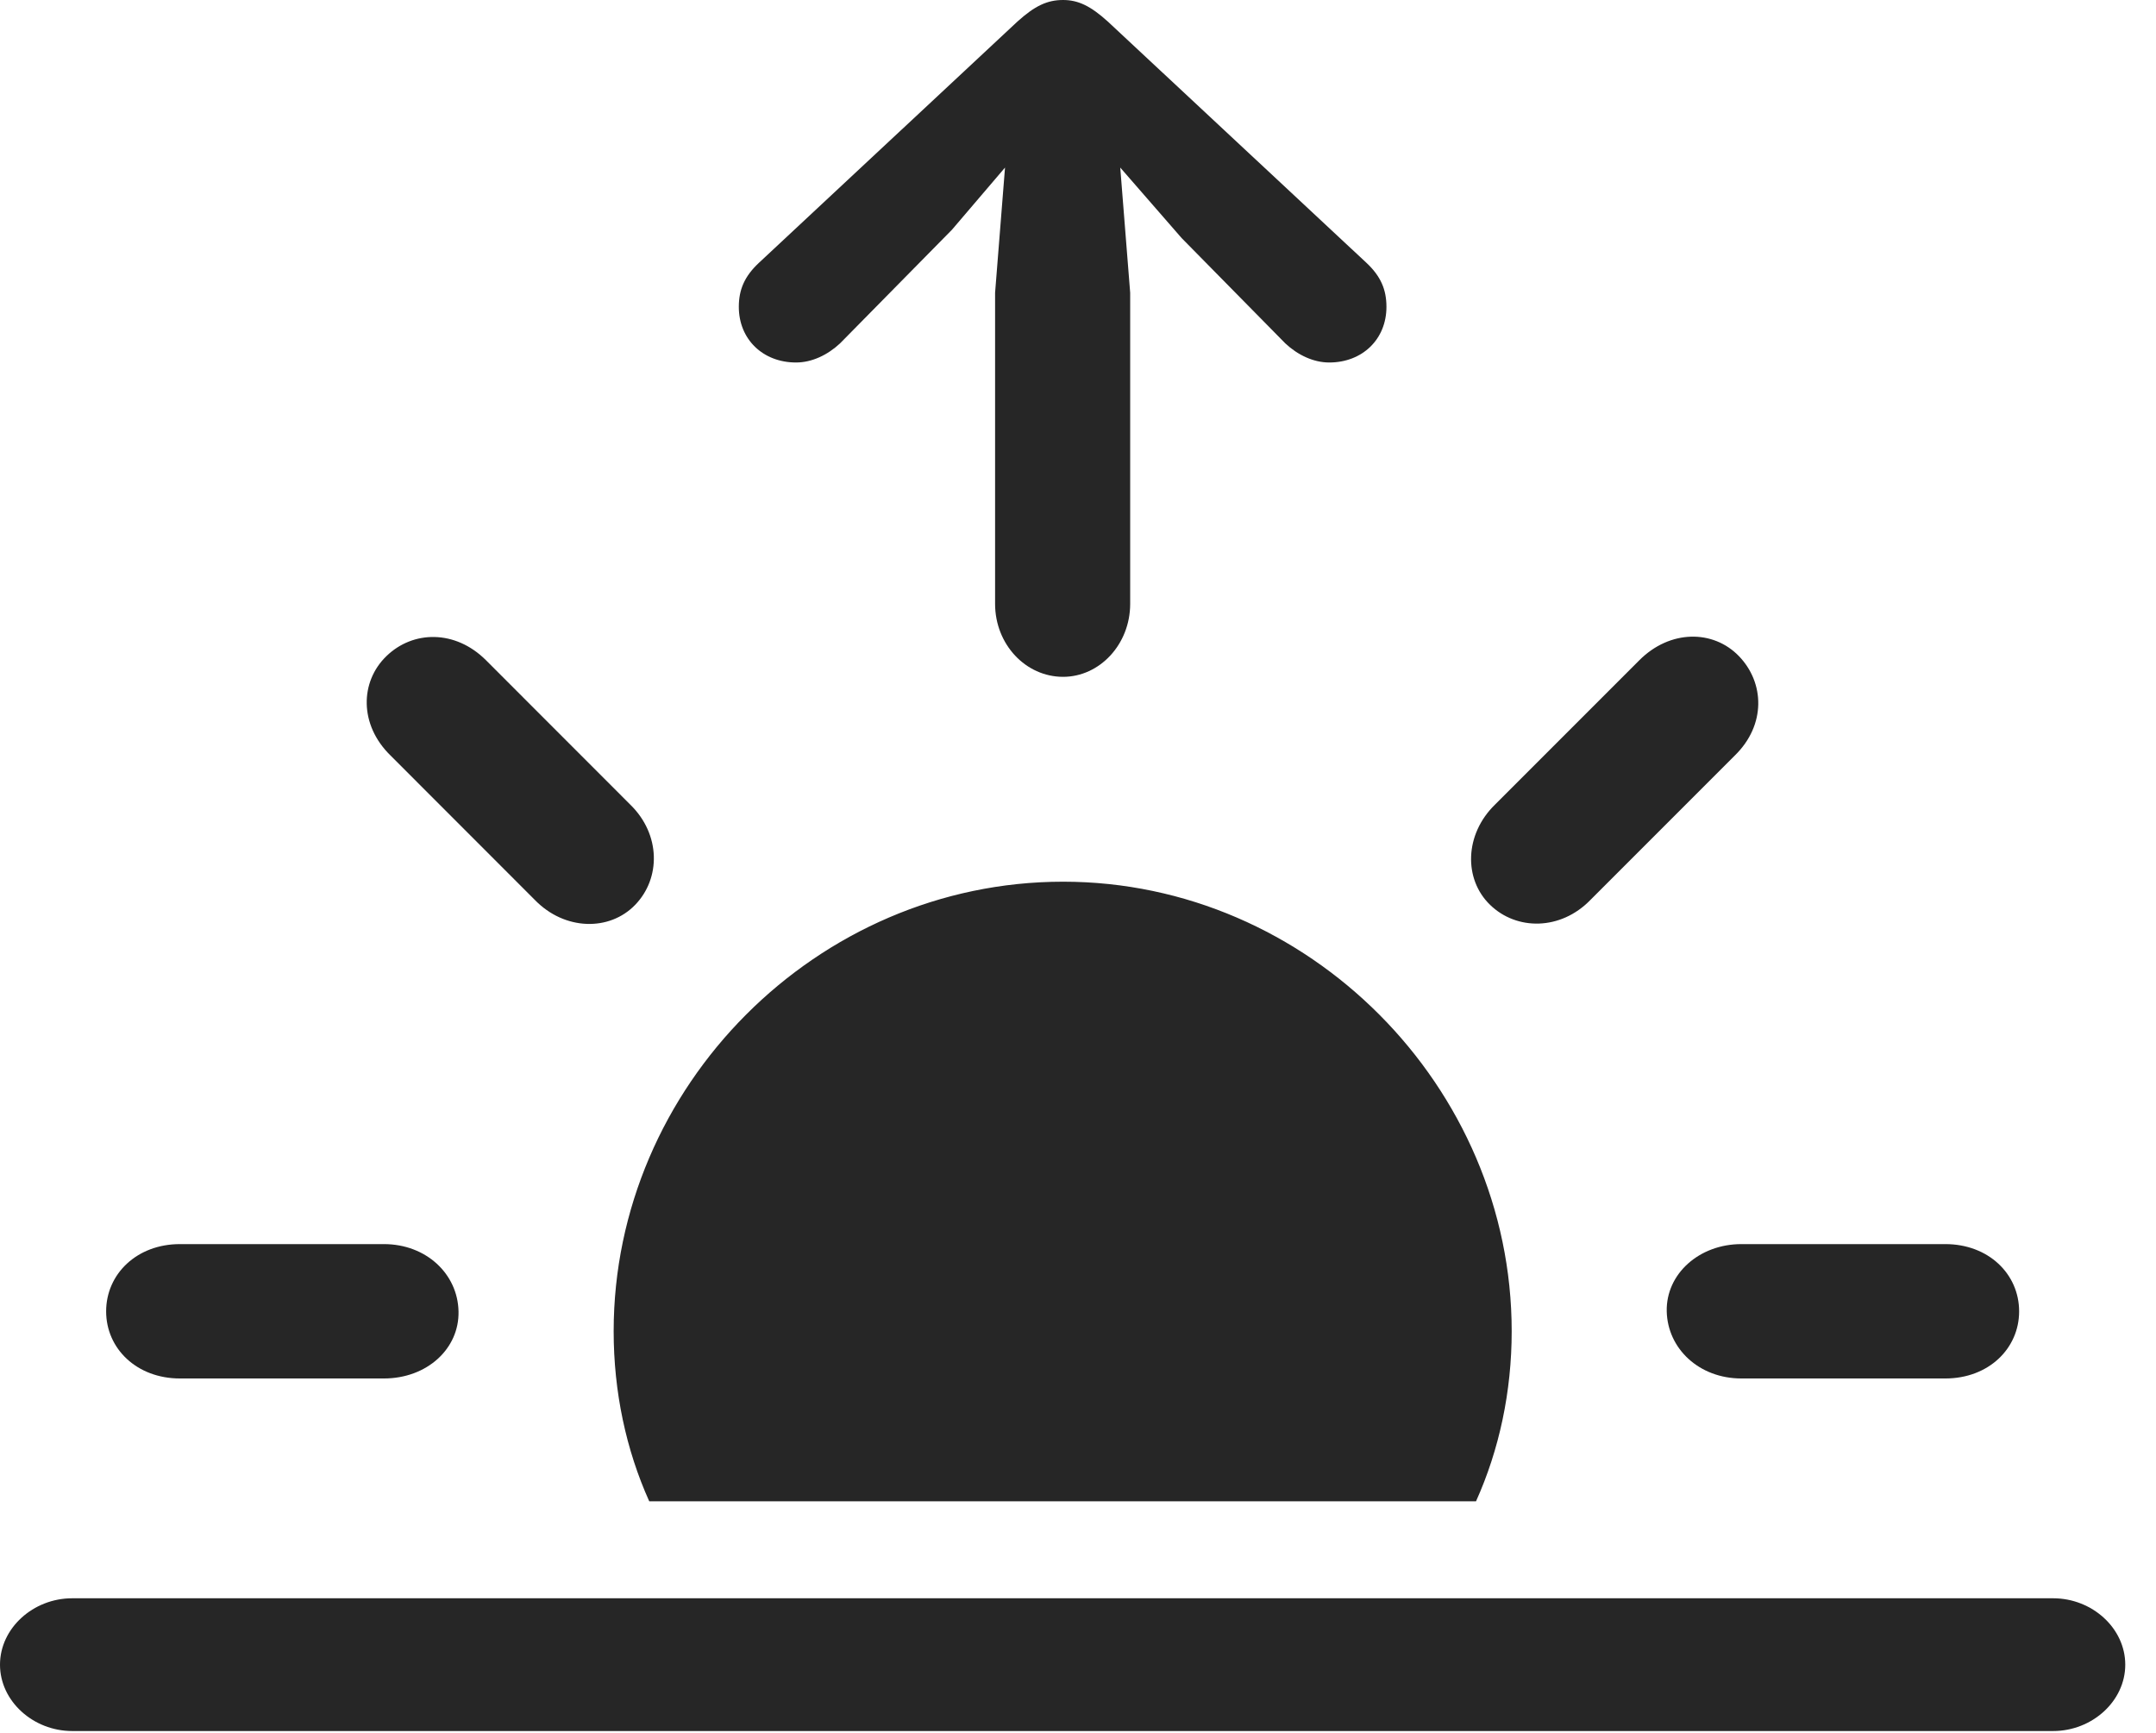 <?xml version="1.0" encoding="UTF-8"?>
<!--Generator: Apple Native CoreSVG 232.5-->
<!DOCTYPE svg
PUBLIC "-//W3C//DTD SVG 1.1//EN"
       "http://www.w3.org/Graphics/SVG/1.1/DTD/svg11.dtd">
<svg version="1.1" xmlns="http://www.w3.org/2000/svg" xmlns:xlink="http://www.w3.org/1999/xlink" width="25.391" height="20.4">
 <g>
  <rect height="20.4" opacity="0" width="25.391" x="0" y="0"/>
  <path d="M0.85 20.381L24.18 20.381C24.639 20.381 25.029 20.029 25.029 19.6C25.029 19.17 24.639 18.818 24.18 18.818L0.85 18.818C0.391 18.818 0 19.17 0 19.6C0 20.029 0.391 20.381 0.85 20.381Z" fill="#000000" fill-opacity="0.85"/>
  <path d="M17.803 15.674C17.803 12.793 15.41 10.381 12.52 10.381C9.619 10.381 7.227 12.793 7.227 15.674C7.227 16.387 7.373 17.07 7.646 17.676L17.383 17.676C17.656 17.07 17.803 16.387 17.803 15.674ZM2.119 16.23L4.521 16.23C5.029 16.23 5.41 15.879 5.4 15.44C5.391 15 5.02 14.648 4.521 14.648L2.119 14.648C1.611 14.648 1.25 15 1.25 15.44C1.25 15.879 1.611 16.23 2.119 16.23ZM6.299 10.596C6.65 10.957 7.178 10.967 7.48 10.654C7.783 10.342 7.783 9.824 7.422 9.473L5.723 7.773C5.361 7.412 4.863 7.422 4.551 7.725C4.238 8.027 4.229 8.535 4.6 8.896ZM17.549 10.654C17.861 10.957 18.379 10.957 18.73 10.596L20.43 8.896C20.801 8.535 20.781 8.037 20.479 7.725C20.176 7.412 19.668 7.412 19.307 7.773L17.607 9.473C17.246 9.824 17.236 10.352 17.549 10.654ZM20.508 16.23L22.91 16.23C23.418 16.23 23.779 15.879 23.779 15.44C23.779 15 23.418 14.648 22.91 14.648L20.508 14.648C20.01 14.648 19.619 15 19.629 15.44C19.639 15.879 20.01 16.23 20.508 16.23Z" fill="#000000" fill-opacity="0.85"/>
  <path d="M12.52 7.969C12.949 7.969 13.31 7.588 13.31 7.109L13.31 3.447L13.193 1.973L13.916 2.803L15.137 4.043C15.283 4.18 15.469 4.268 15.654 4.268C16.045 4.268 16.328 3.994 16.328 3.613C16.328 3.408 16.26 3.252 16.094 3.096L13.047 0.254C12.842 0.068 12.695 0 12.52 0C12.334 0 12.188 0.068 11.982 0.254L8.936 3.096C8.77 3.252 8.701 3.408 8.701 3.613C8.701 3.994 8.984 4.268 9.375 4.268C9.561 4.268 9.746 4.18 9.893 4.043L11.211 2.705L11.836 1.973L11.719 3.447L11.719 7.109C11.719 7.588 12.08 7.969 12.52 7.969Z" fill="#000000" fill-opacity="0.85"/>
 </g>
</svg>
